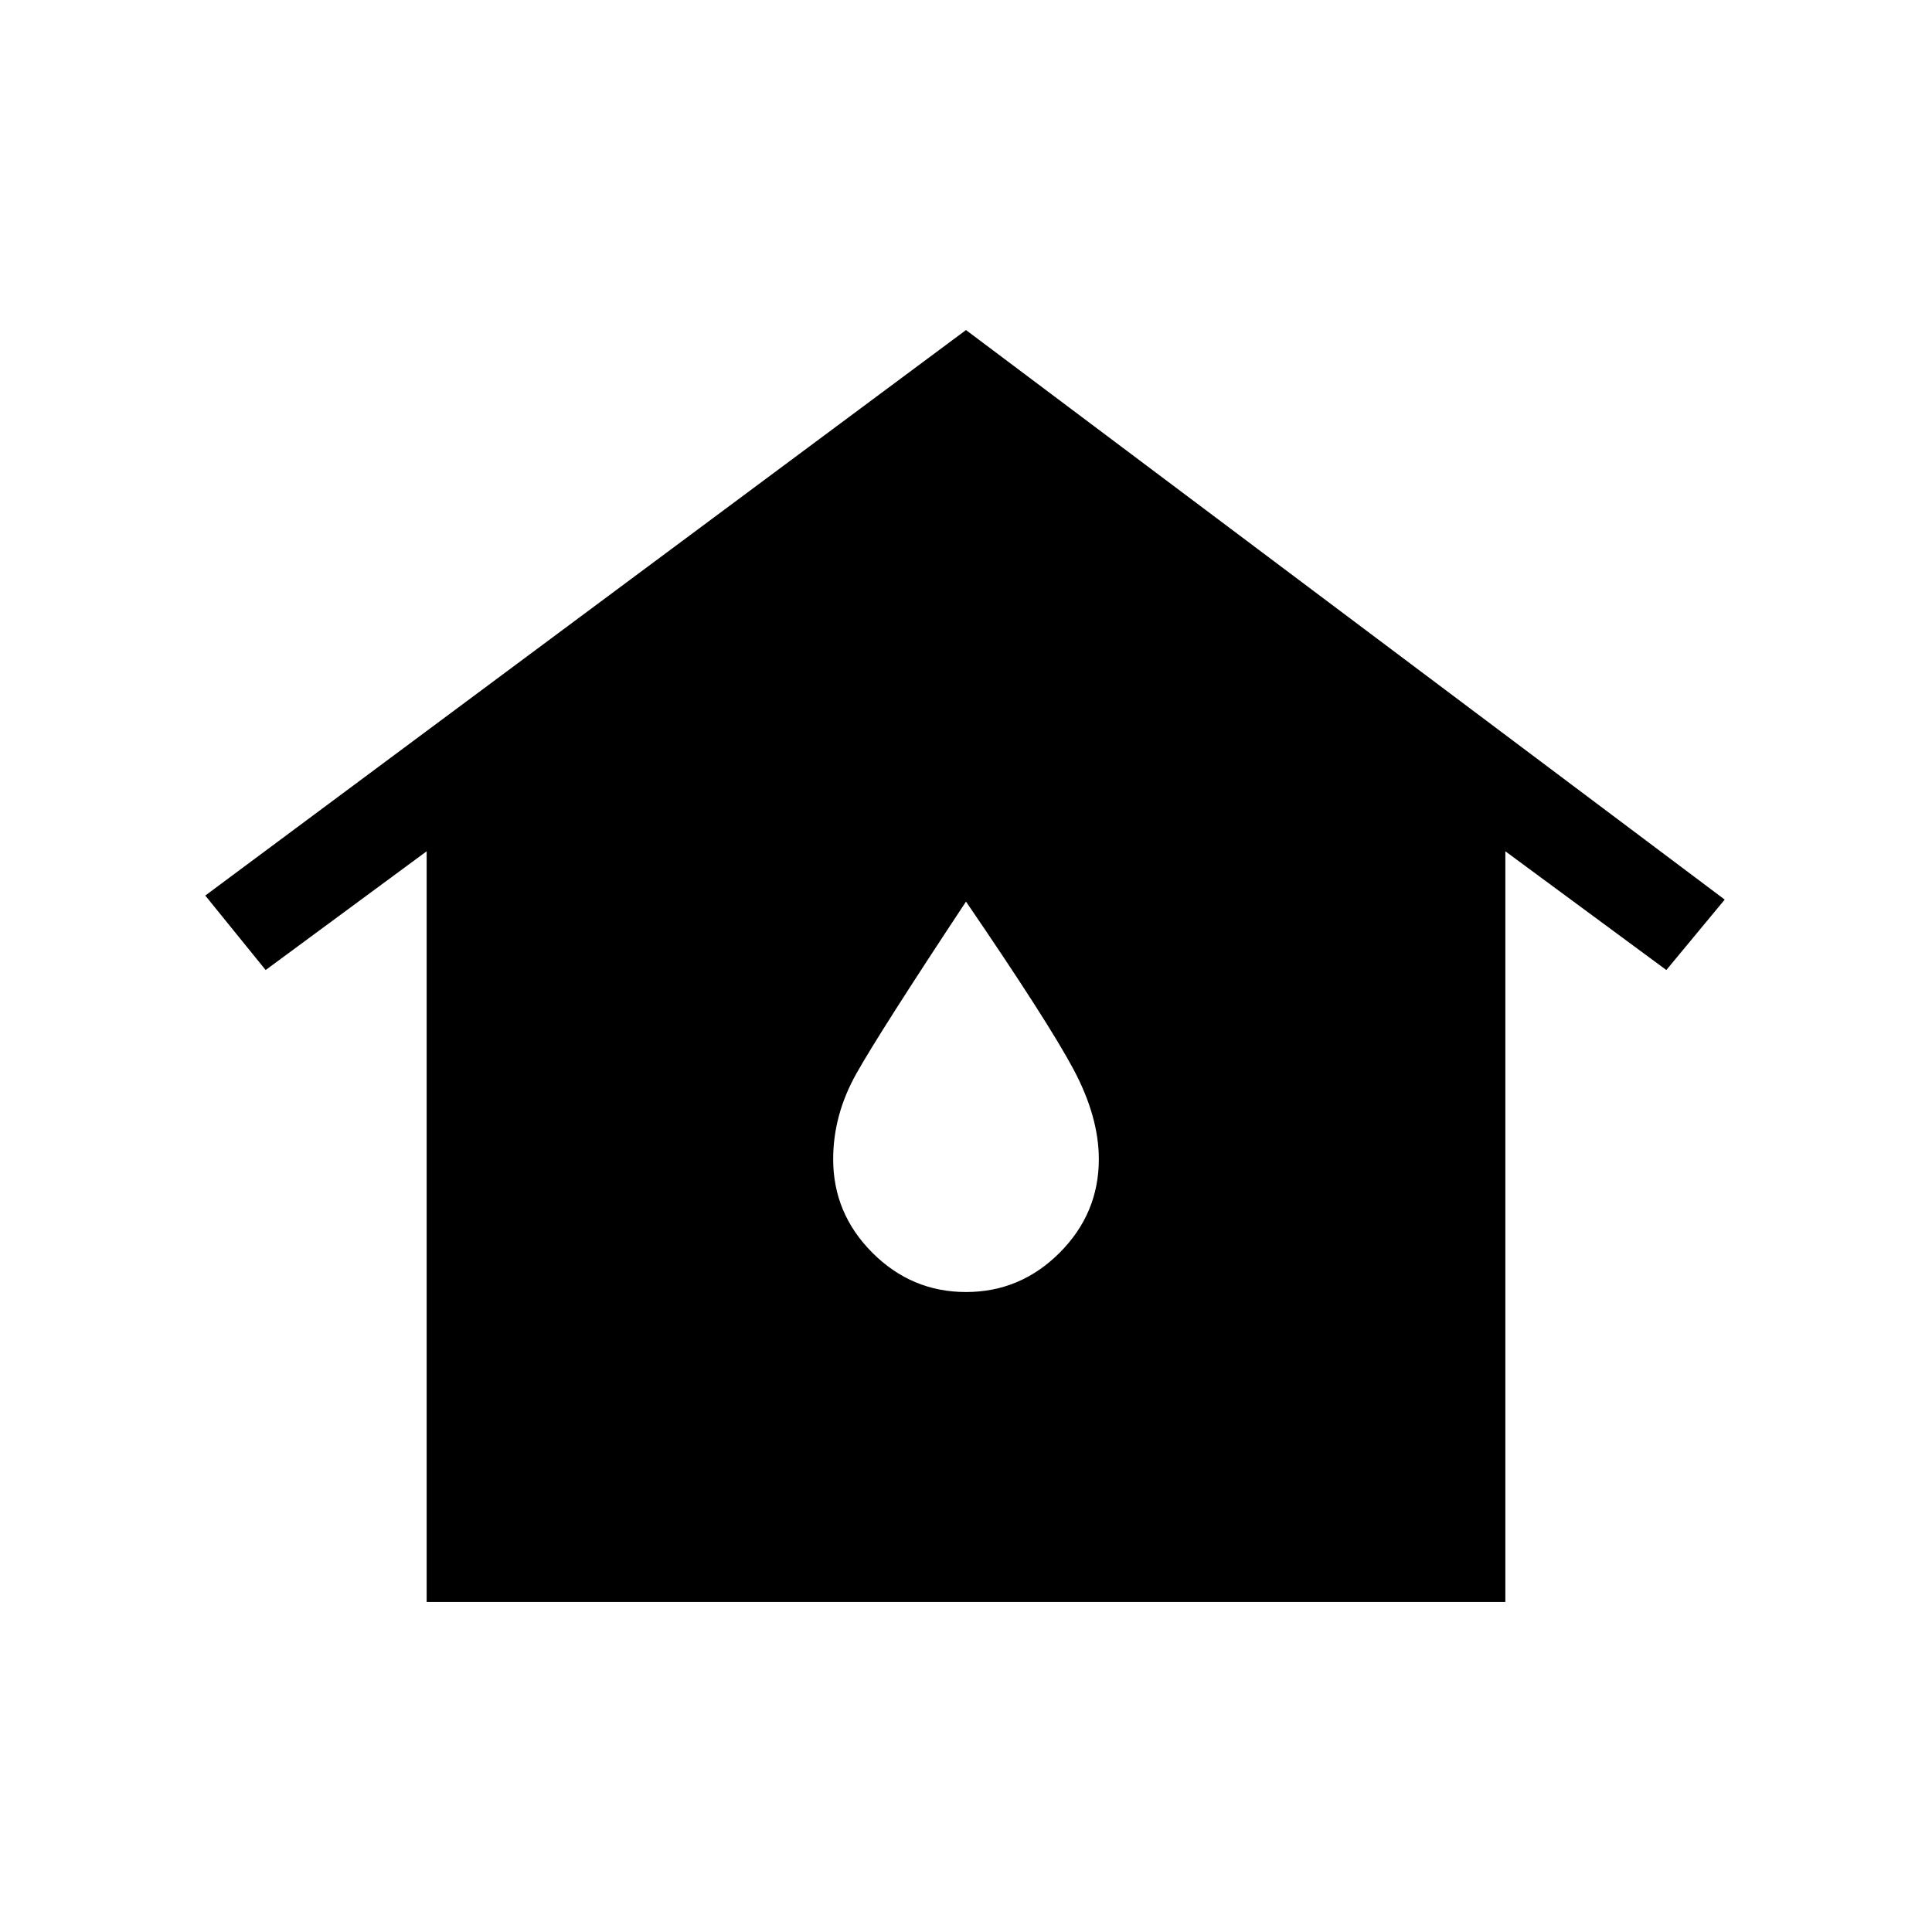 <svg xmlns="http://www.w3.org/2000/svg" height="20" viewBox="0 -960 960 960" width="20"><path d="M212-164v-373l-80 59-30-37 378-281 377 283-29 35-80-59v373H212Zm268-154q27 0 46.5-19.5T546-384q0-21-12.5-44.5T480-512q-43 65-54.5 85.5T414-384q0 27 19.5 46.5T480-318Z"/></svg>